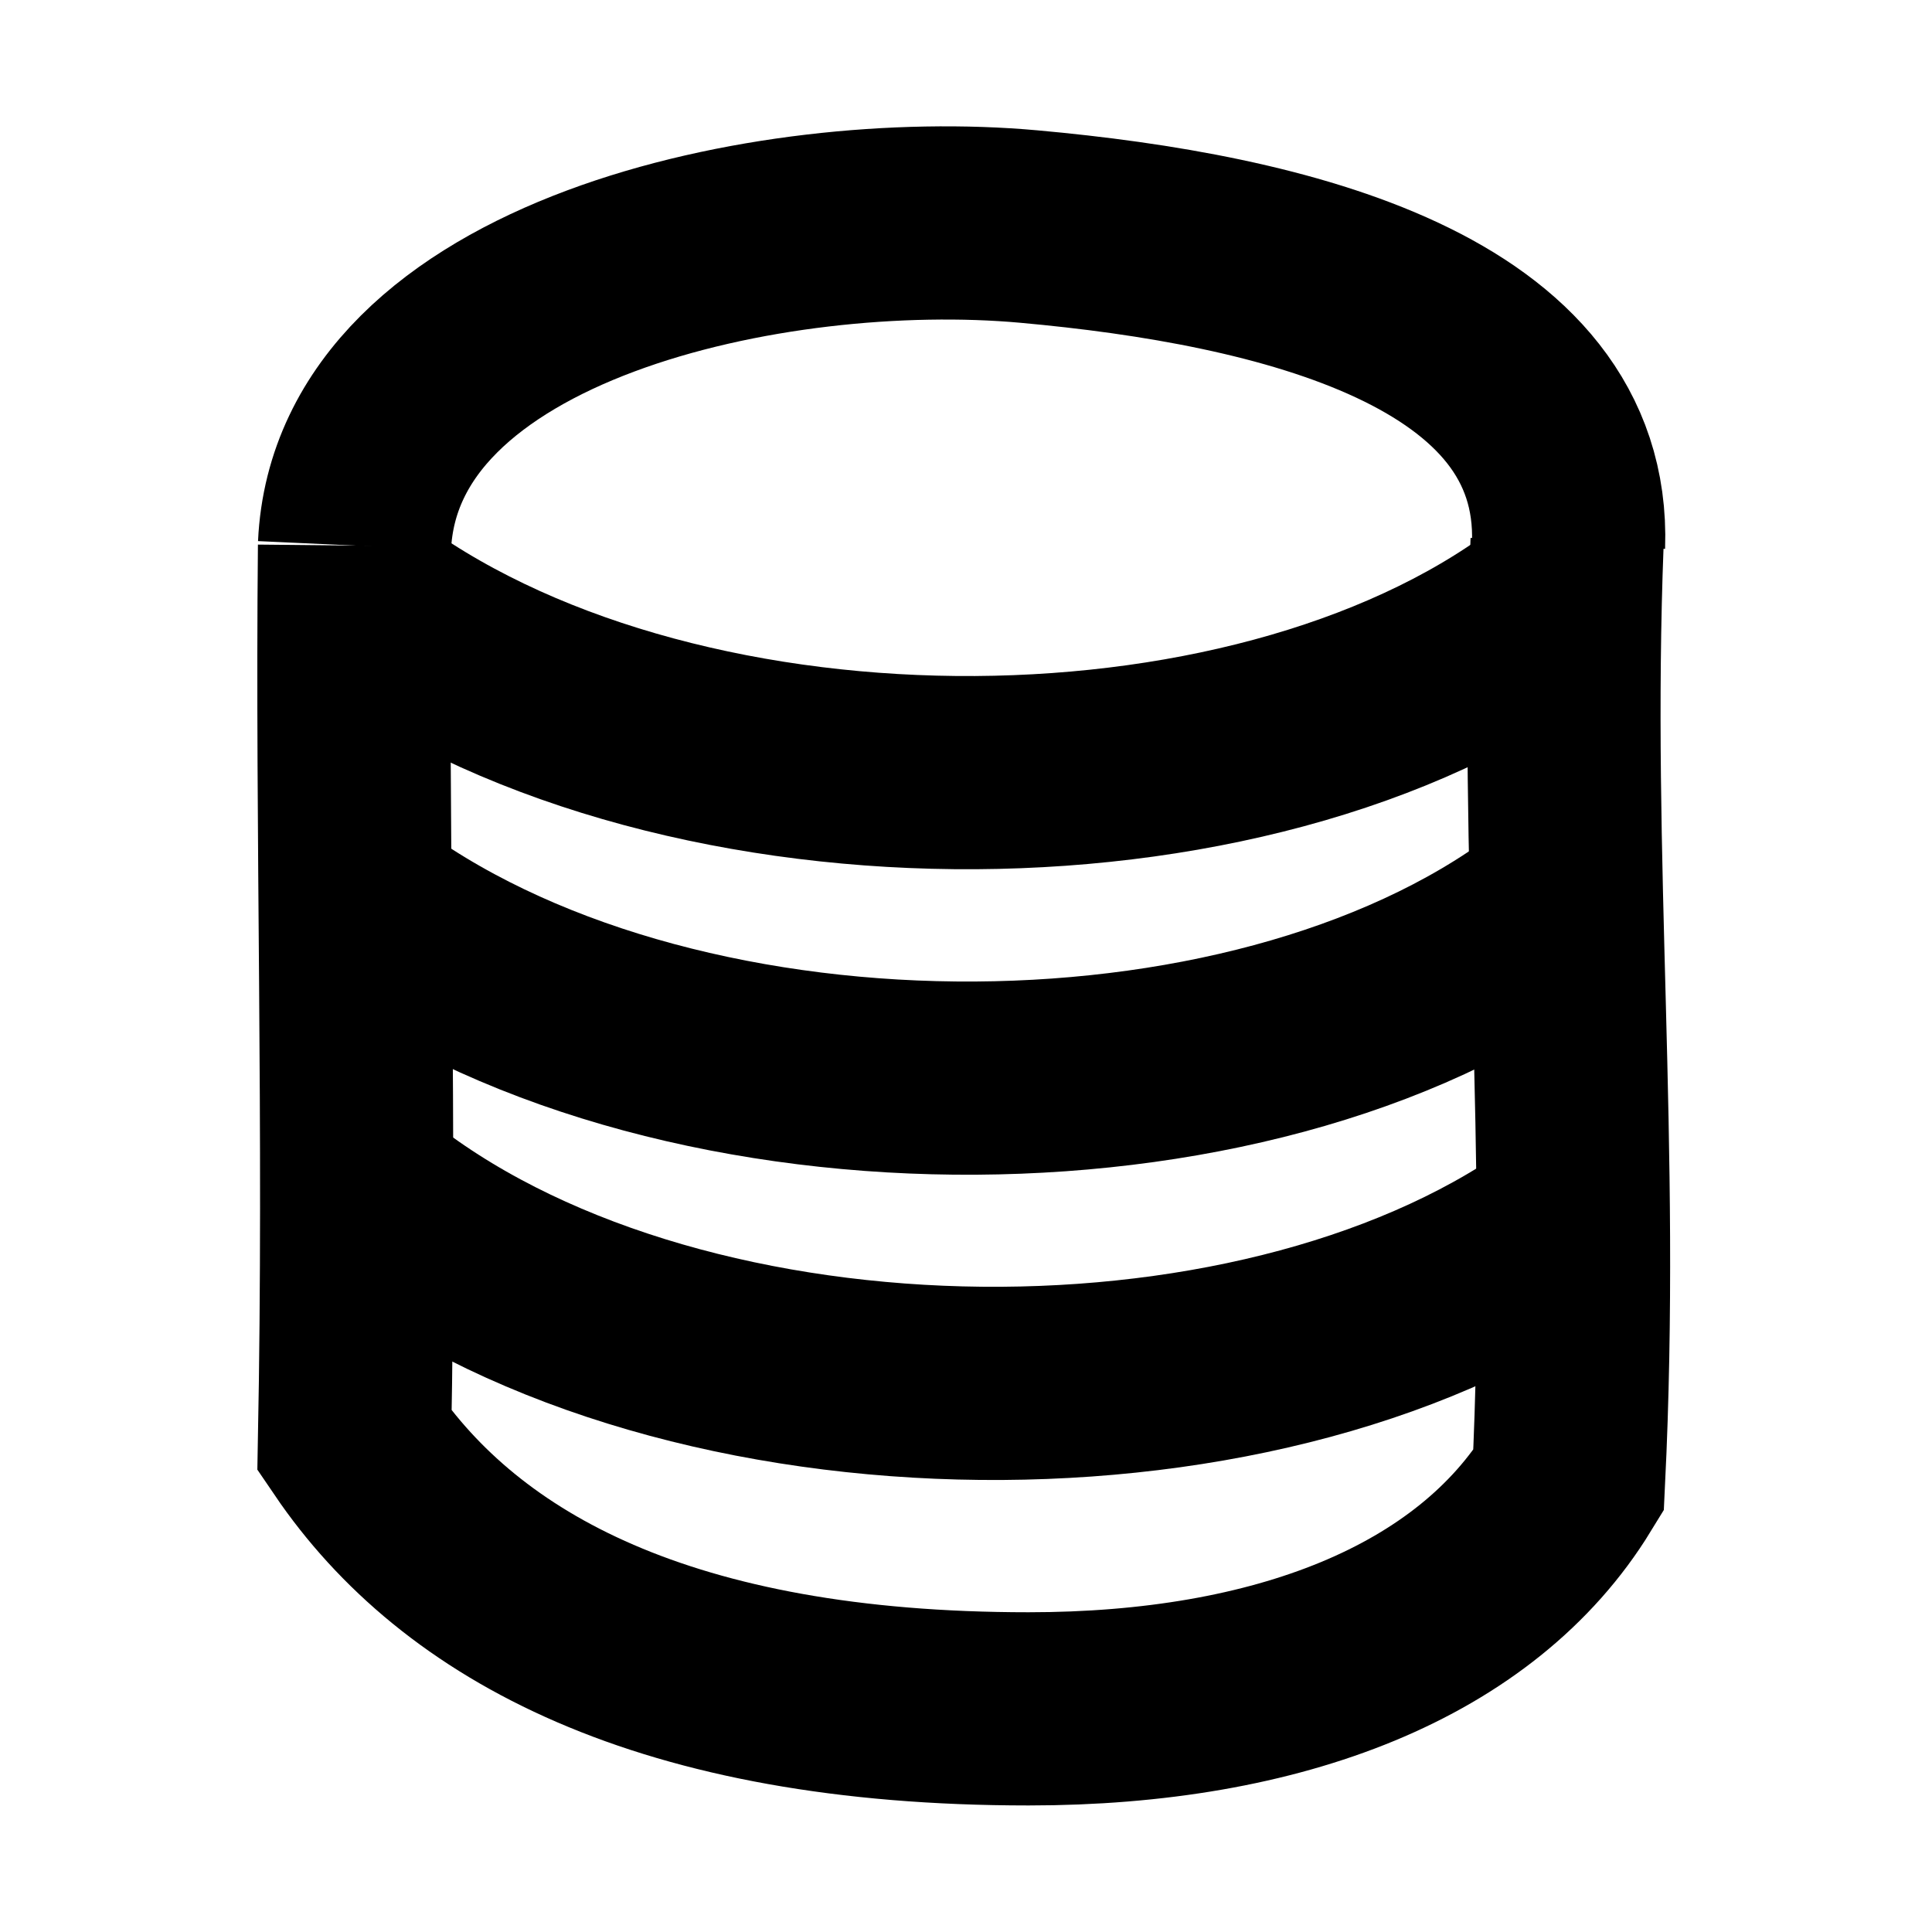 <?xml version="1.0" encoding="UTF-8"?><svg id="Layer_3" xmlns="http://www.w3.org/2000/svg" viewBox="0 0 80 80"><defs><style>.cls-1{fill:none;stroke:#000;stroke-miterlimit:10;stroke-width:8px;}</style></defs><path class="cls-1" d="M15.32,25.04c13.07,9.39,37.34,9.26,49.4-.33"/><path class="cls-1" d="M15.32,37.69c13.07,9.39,37.34,9.26,49.4-.33"/><path class="cls-1" d="M16.4,50.33c13.07,9.39,37.34,9.26,49.4-.33"/><path class="cls-1" d="M14.68,22.59c.49-10.64,17.36-14.16,27.91-13.21,10.55.95,22.68,3.87,22.36,13.21"/><path class="cls-1" d="M14.68,22.59c-.12,12.02.25,24.01,0,37.07,4.4,6.48,12.89,11.1,27.91,11.1,10.36,0,18.53-3.19,22.36-9.45.68-13.97-.58-25.46-.06-38.88"/></svg>